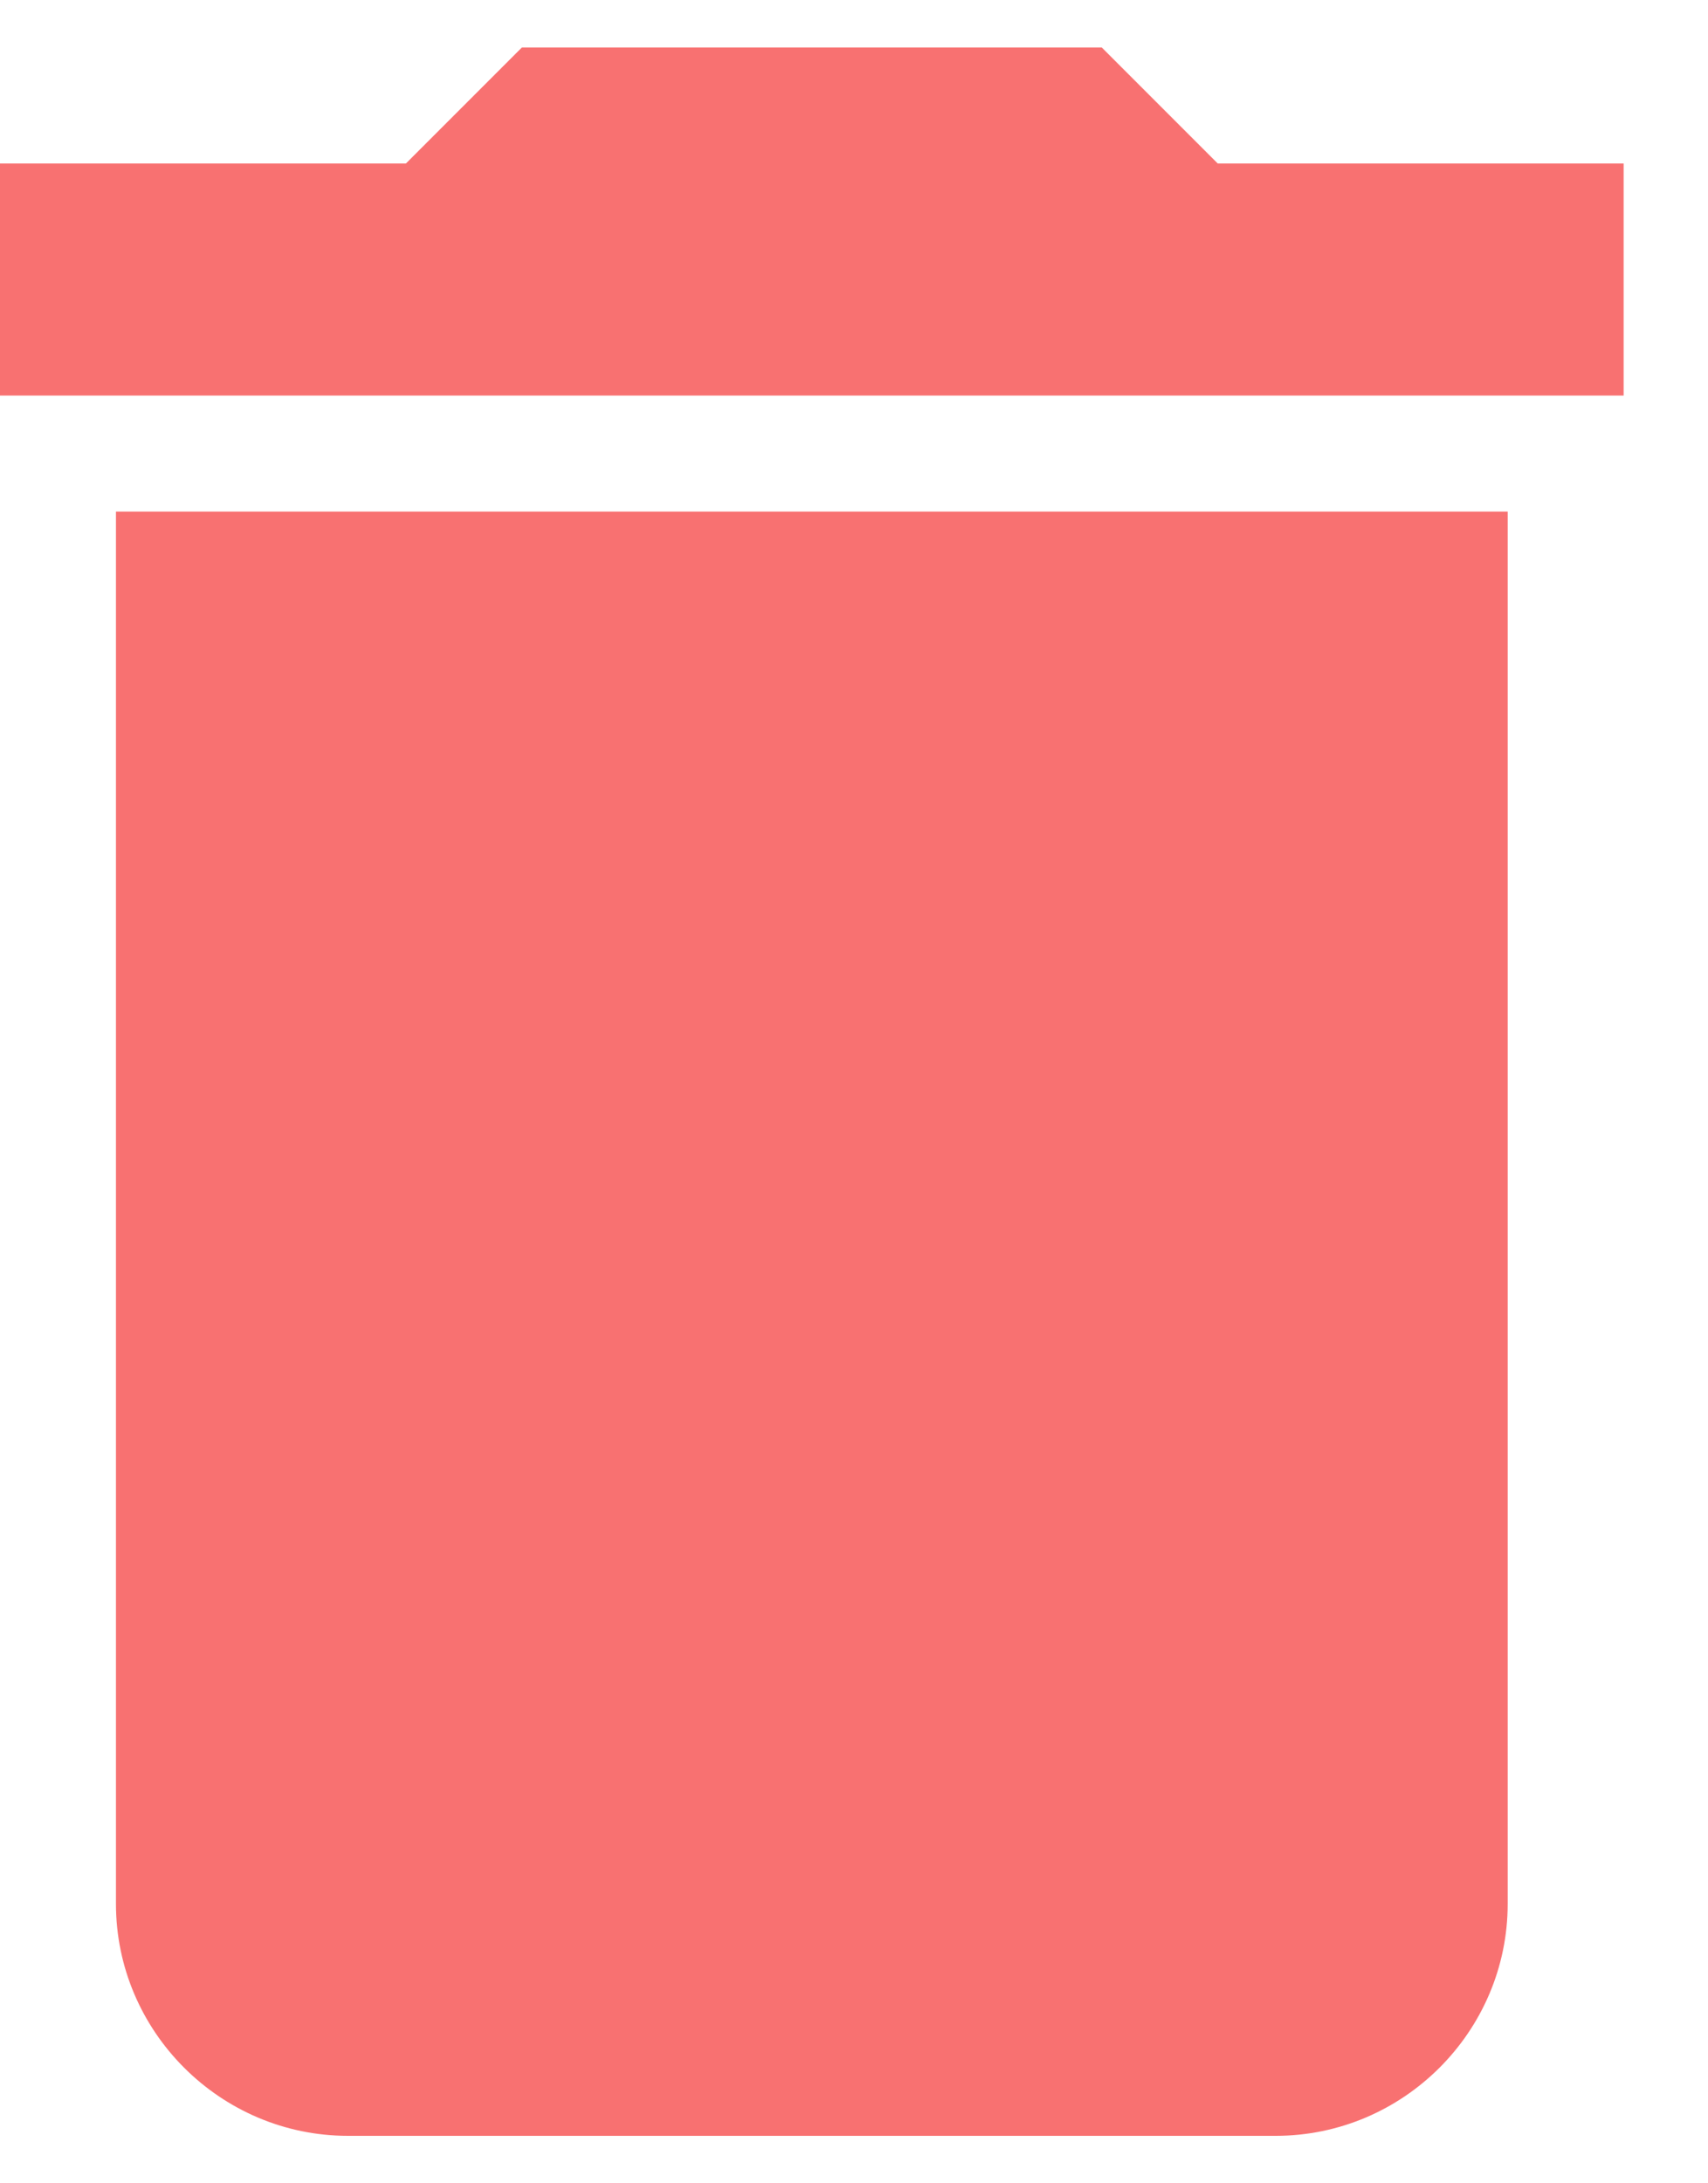 <svg width="18" height="23" viewBox="0 0 18 23" fill="none" xmlns="http://www.w3.org/2000/svg">
<path fill-rule="evenodd" clip-rule="evenodd" d="M12.833 1.722H17.111V4.167H0V1.722H4.278L5.5 0.5H11.611L12.833 1.722ZM3.667 22.5C2.322 22.5 1.222 21.4 1.222 20.056V5.389H15.889V20.056C15.889 21.4 14.789 22.5 13.444 22.5H3.667Z" fill="#F87171"/>
</svg>
